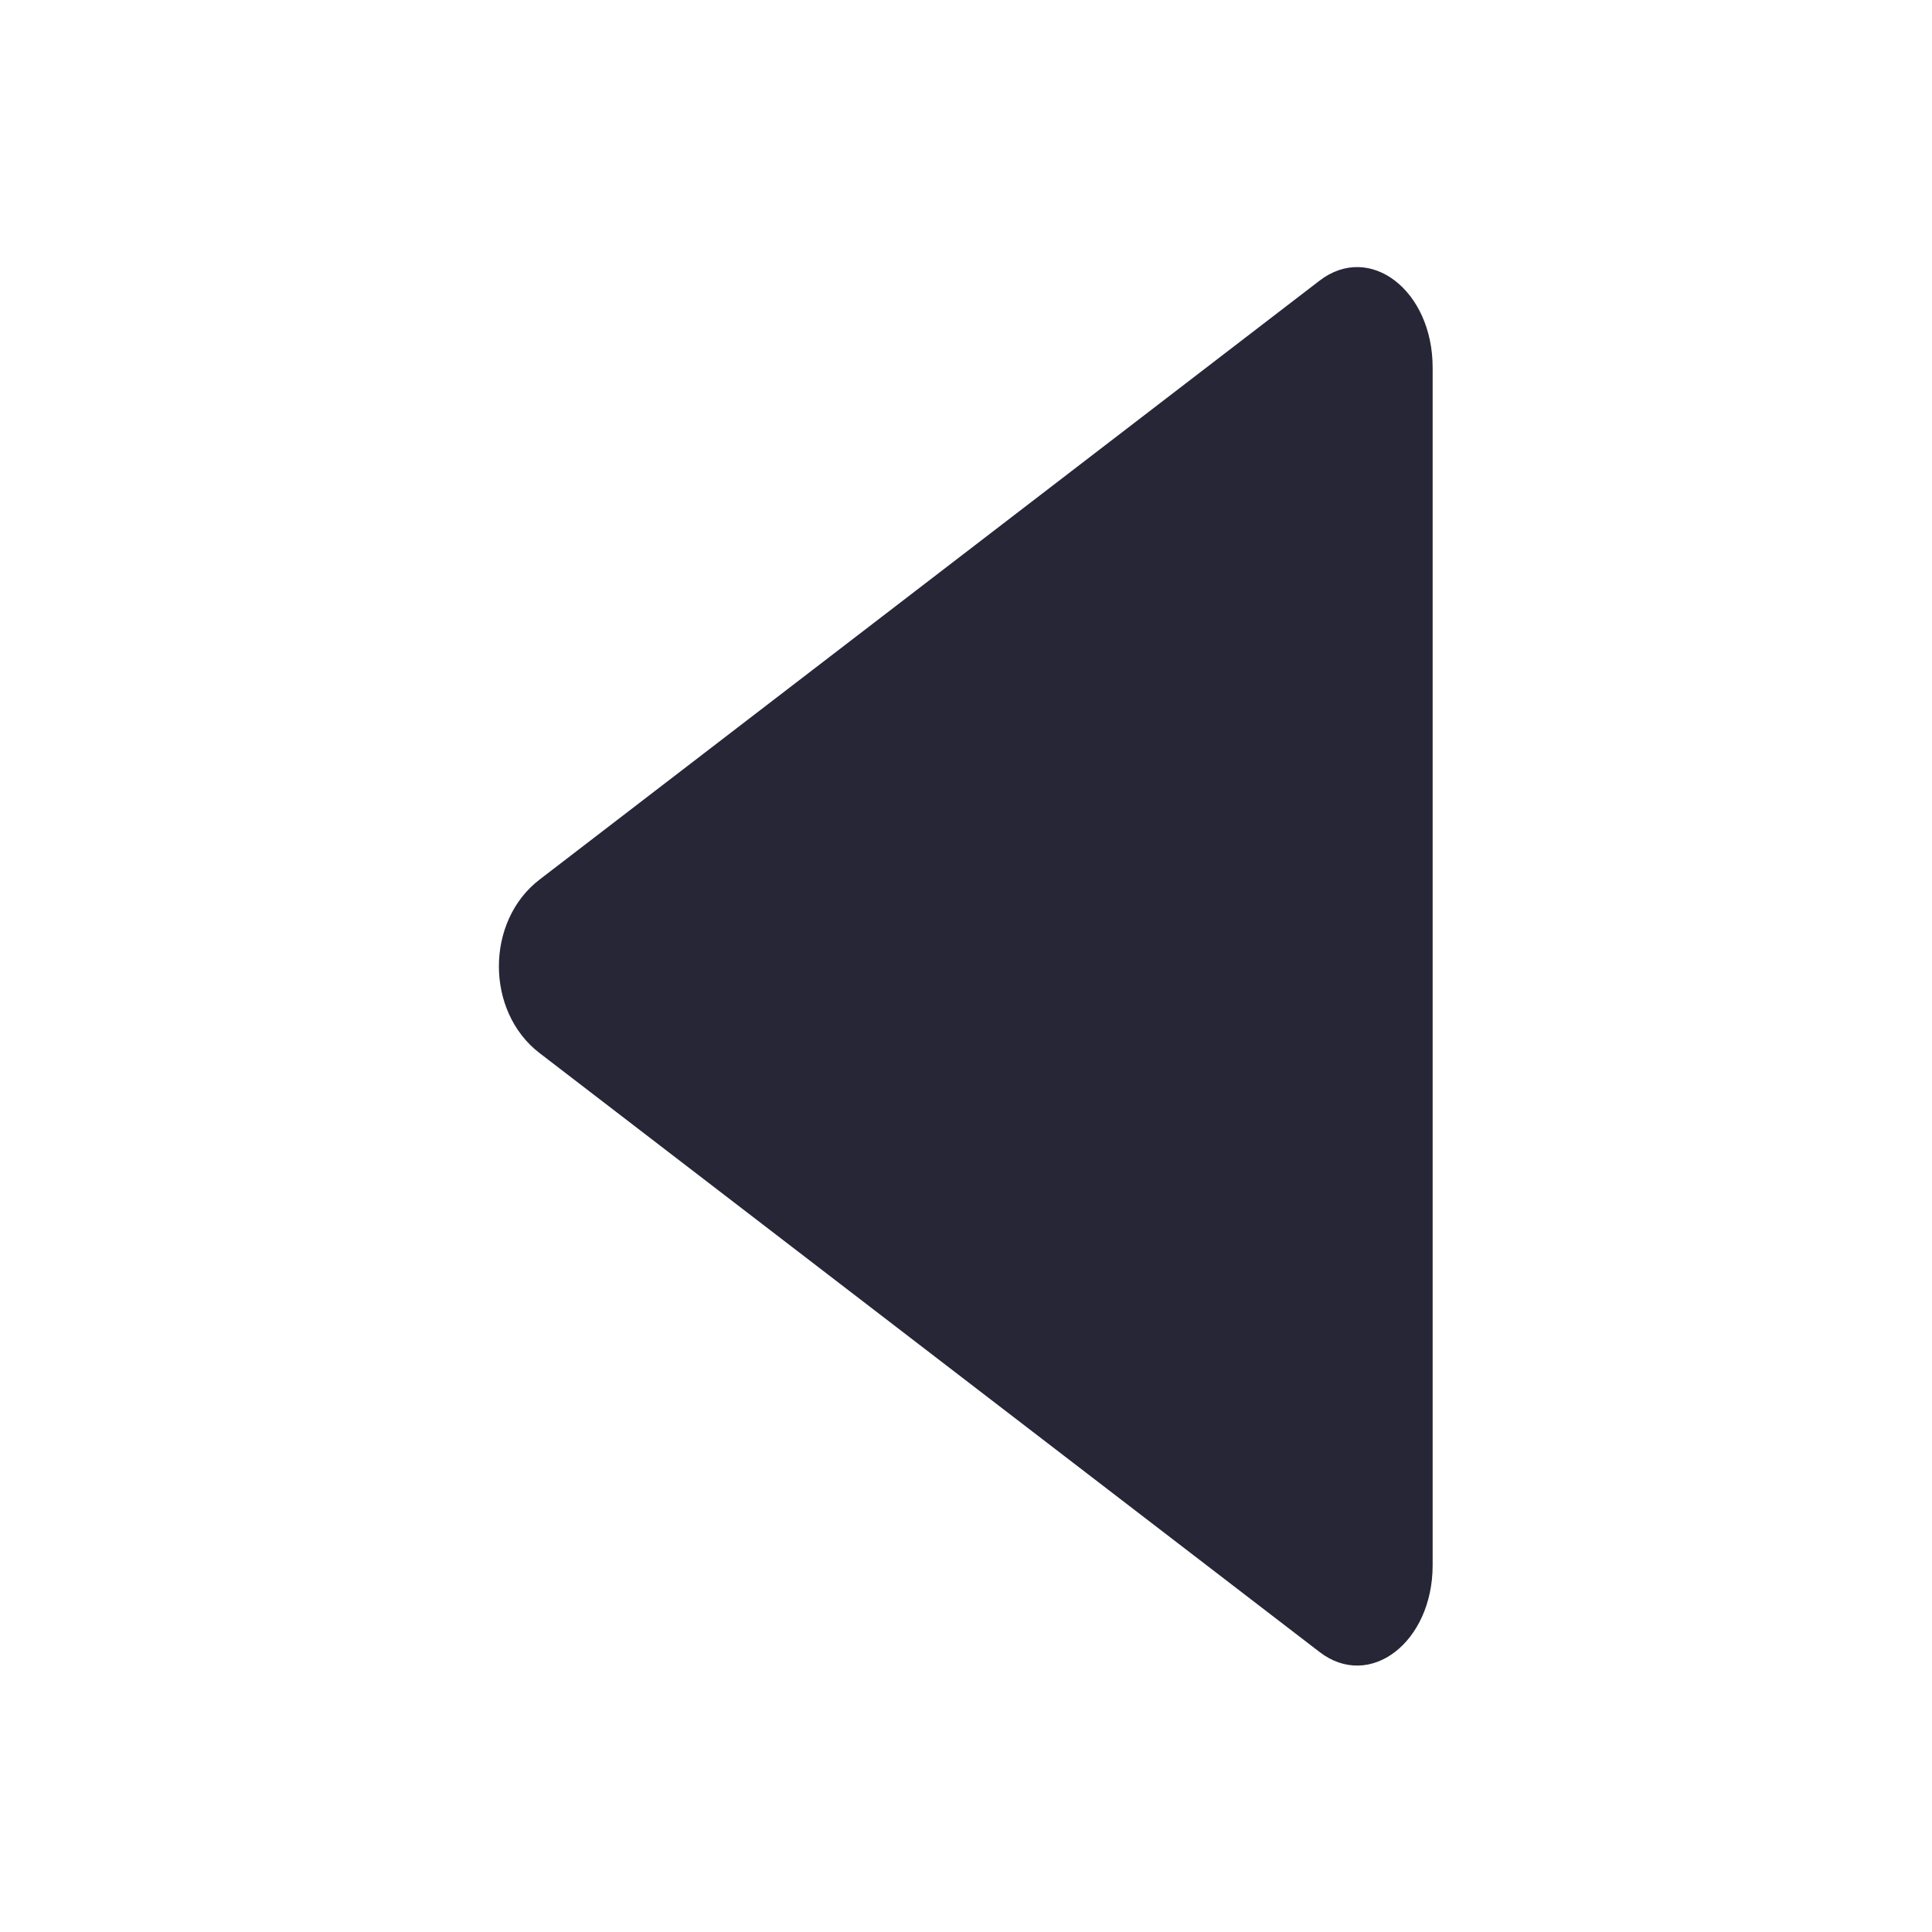 <?xml version="1.0" standalone="no"?><!DOCTYPE svg PUBLIC "-//W3C//DTD SVG 1.1//EN" "http://www.w3.org/Graphics/SVG/1.1/DTD/svg11.dtd"><svg width="128" height="128" viewBox="0 0 128 128" version="1.1" xmlns="http://www.w3.org/2000/svg" xmlns:xlink="http://www.w3.org/1999/xlink"><defs><style type="text/css"><![CDATA[
@font-face { font-family: ifont; src: url("http://at.alicdn.com/t/font_1442373896_4754455.eot?#iefix") format("embedded-opentype"), url("http://at.alicdn.com/t/font_1442373896_4754455.woff") format("woff"), url("http://at.alicdn.com/t/font_1442373896_4754455.ttf") format("truetype"), url("http://at.alicdn.com/t/font_1442373896_4754455.svg#ifont") format("svg"); }

]]></style></defs><g class="transform-group"><g transform="scale(0.125, 0.125)"><path d="M699.387 875.591c0 0-413.412-317.444-413.412-317.444-28.734-22.061-28.734-69.891 0-91.951 0 0 413.412-317.444 413.412-317.444 26.633-20.453 59.942 5.128 59.942 46.038 0 0 0 634.827 0 634.827 0 40.847-33.307 66.43-59.942 45.976 0 0 0 0 0 0z" fill="#272636"></path></g></g></svg>